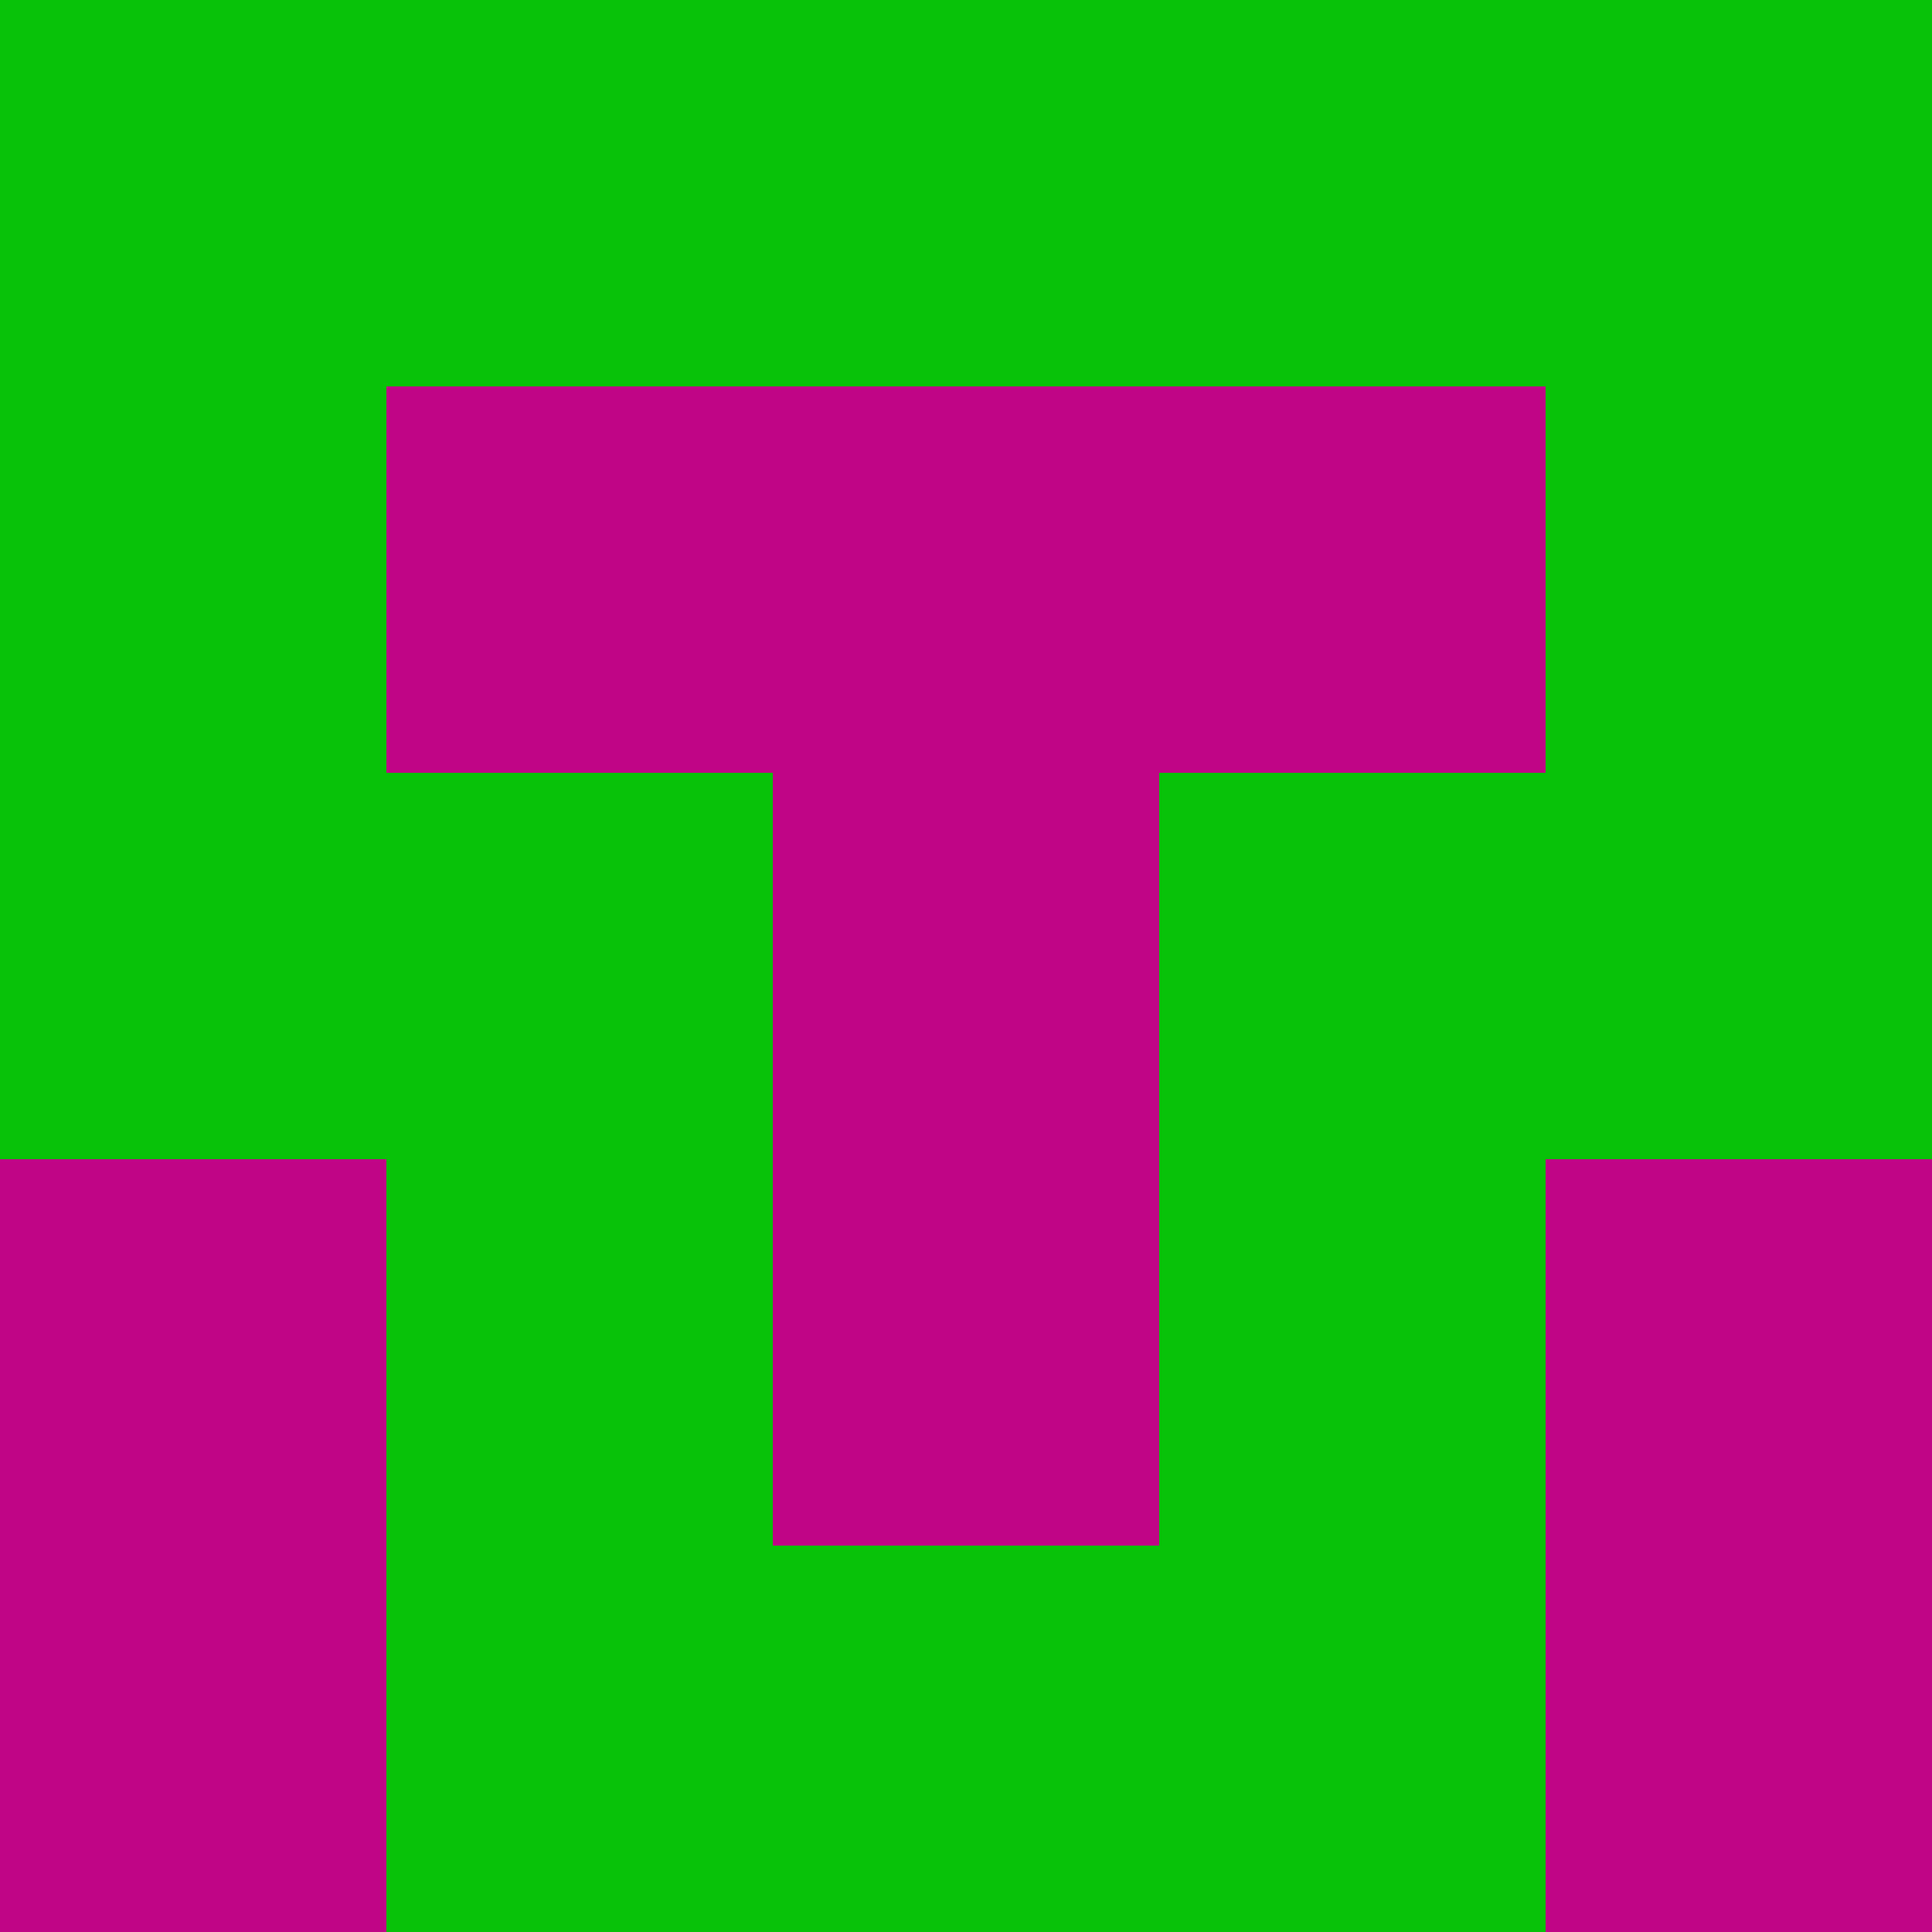 <?xml version="1.0" encoding="utf-8"?>
<!DOCTYPE svg PUBLIC "-//W3C//DTD SVG 20010904//EN"
        "http://www.w3.org/TR/2001/REC-SVG-20010904/DTD/svg10.dtd">

<svg width="400" height="400" viewBox="0 0 5 5"
    xmlns="http://www.w3.org/2000/svg"
    xmlns:xlink="http://www.w3.org/1999/xlink">
            <rect x="0" y="0" width="1" height="1" fill="#07C209" />
        <rect x="0" y="1" width="1" height="1" fill="#07C209" />
        <rect x="0" y="2" width="1" height="1" fill="#07C209" />
        <rect x="0" y="3" width="1" height="1" fill="#C00586" />
        <rect x="0" y="4" width="1" height="1" fill="#C00586" />
                <rect x="1" y="0" width="1" height="1" fill="#07C209" />
        <rect x="1" y="1" width="1" height="1" fill="#C00586" />
        <rect x="1" y="2" width="1" height="1" fill="#07C209" />
        <rect x="1" y="3" width="1" height="1" fill="#07C209" />
        <rect x="1" y="4" width="1" height="1" fill="#07C209" />
                <rect x="2" y="0" width="1" height="1" fill="#07C209" />
        <rect x="2" y="1" width="1" height="1" fill="#C00586" />
        <rect x="2" y="2" width="1" height="1" fill="#C00586" />
        <rect x="2" y="3" width="1" height="1" fill="#C00586" />
        <rect x="2" y="4" width="1" height="1" fill="#07C209" />
                <rect x="3" y="0" width="1" height="1" fill="#07C209" />
        <rect x="3" y="1" width="1" height="1" fill="#C00586" />
        <rect x="3" y="2" width="1" height="1" fill="#07C209" />
        <rect x="3" y="3" width="1" height="1" fill="#07C209" />
        <rect x="3" y="4" width="1" height="1" fill="#07C209" />
                <rect x="4" y="0" width="1" height="1" fill="#07C209" />
        <rect x="4" y="1" width="1" height="1" fill="#07C209" />
        <rect x="4" y="2" width="1" height="1" fill="#07C209" />
        <rect x="4" y="3" width="1" height="1" fill="#C00586" />
        <rect x="4" y="4" width="1" height="1" fill="#C00586" />
        
</svg>


